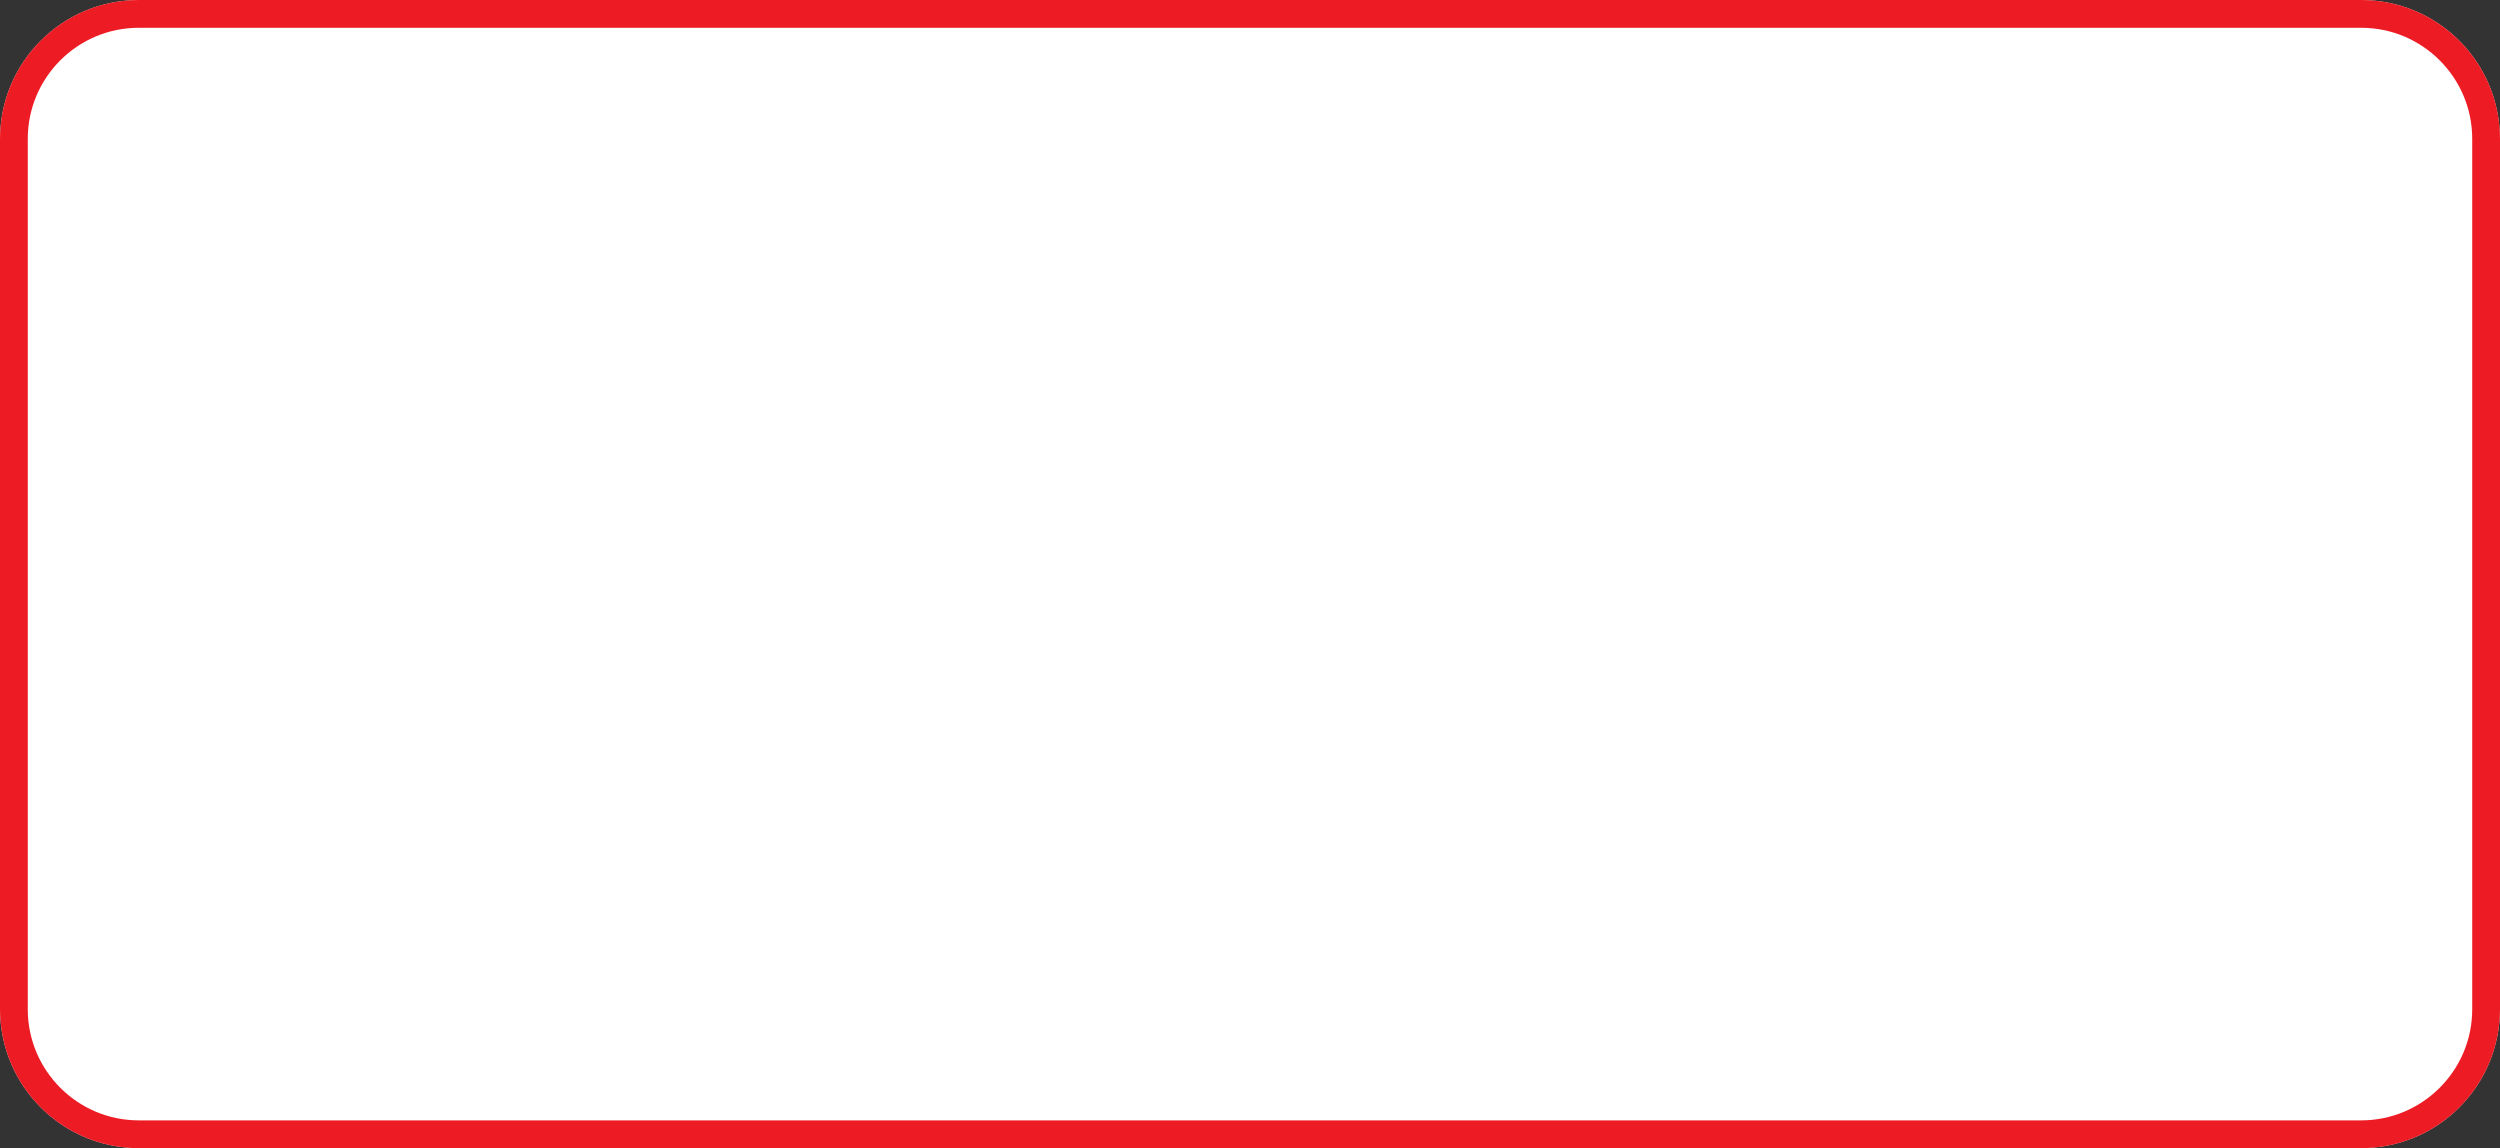 <svg id="SvgjsSvg1011" xmlns="http://www.w3.org/2000/svg" version="1.1" xmlns:xlink="http://www.w3.org/1999/xlink" xmlns:svgjs="http://svgjs.com/svgjs" preserveAspectRatio="none" viewBox="0 0 270 124"><rect x="0" y="0" width="270" height="124" fill="#333333" stroke="none"/><title>Rounded Rectangle 24</title><desc>Created with Avocode.</desc><defs id="SvgjsDefs1012"><clipPath id="SvgjsClipPath1018"><path id="SvgjsPath1017" d="M691 913L931 913C939.284 913 946 919.715 946 928L946 1022C946 1030.28 939.284 1037 931 1037L691 1037C682.716 1037 676 1030.28 676 1022L676 928C676 919.715 682.716 913 691 913Z " fill="#ffffff"></path></clipPath></defs><path id="SvgjsPath1013" d="M691 913L931 913C939.284 913 946 919.715 946 928L946 1022C946 1030.28 939.284 1037 931 1037L691 1037C682.716 1037 676 1030.28 676 1022L676 928C676 919.715 682.716 913 691 913Z " fill="#000000" fill-opacity="1" transform="matrix(1,0,0,1,-676,-913)"></path><path id="SvgjsPath1014" d="M691 913L931 913C939.284 913 946 919.715 946 928L946 1022C946 1030.28 939.284 1037 931 1037L691 1037C682.716 1037 676 1030.28 676 1022L676 928C676 919.715 682.716 913 691 913Z " fill="#000000" fill-opacity="1" transform="matrix(1,0,0,1,-676,-913)"></path><path id="SvgjsPath1015" d="M691 913L931 913C939.284 913 946 919.715 946 928L946 1022C946 1030.28 939.284 1037 931 1037L691 1037C682.716 1037 676 1030.28 676 1022L676 928C676 919.715 682.716 913 691 913Z " fill="#ffffff" fill-opacity="1" transform="matrix(1,0,0,1,-676,-913)"></path><path id="SvgjsPath1016" d="M691 913L931 913C939.284 913 946 919.715 946 928L946 1022C946 1030.28 939.284 1037 931 1037L691 1037C682.716 1037 676 1030.28 676 1022L676 928C676 919.715 682.716 913 691 913Z " fill-opacity="0" fill="#ffffff" stroke-dasharray="0" stroke-linejoin="round" stroke-linecap="round" stroke-opacity="1" stroke="#ed1c24" stroke-miterlimit="50" stroke-width="6" clip-path="url(&quot;#SvgjsClipPath1018&quot;)" transform="matrix(1,0,0,1,-676,-913)"></path></svg>
